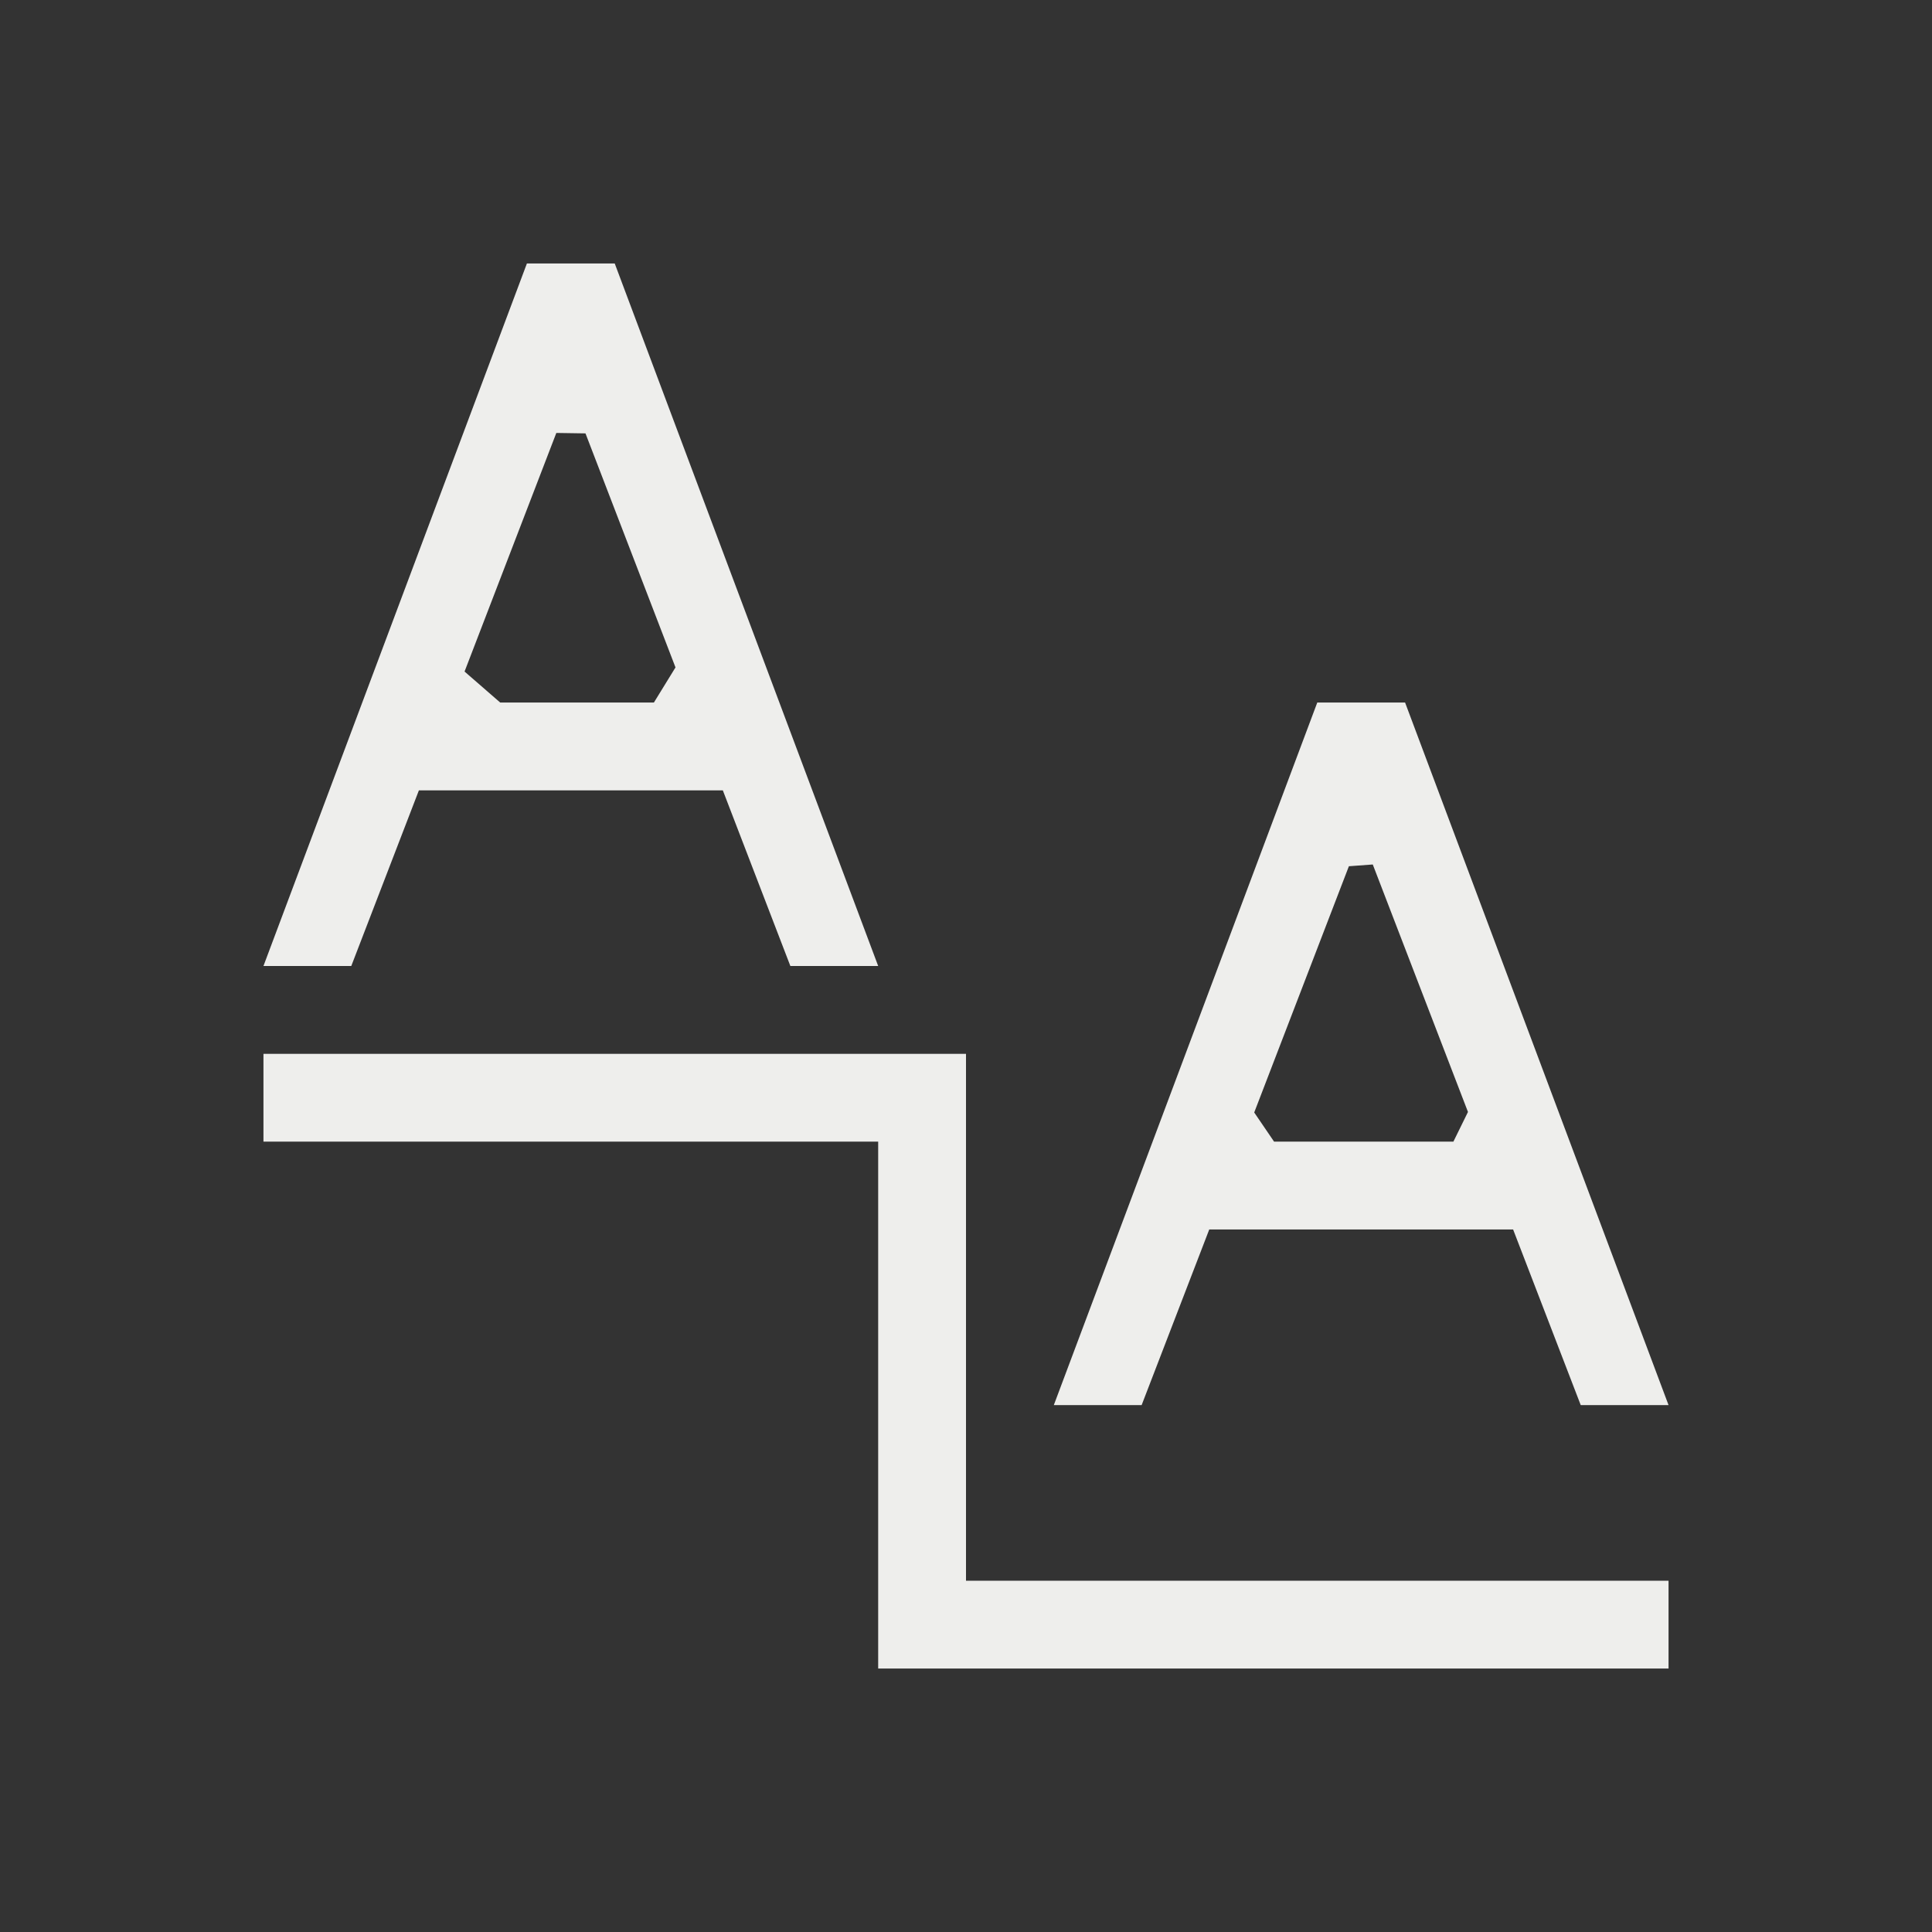 <?xml version="1.0" encoding="UTF-8" standalone="no"?>
<svg
   width="22"
   height="22"
   version="1.1"
   id="svg9"
   sodipodi:docname="text_vert_kern.svg"
   inkscape:version="1.1.2 (0a00cf5339, 2022-02-04)"
   xmlns:inkscape="http://www.inkscape.org/namespaces/inkscape"
   xmlns:sodipodi="http://sodipodi.sourceforge.net/DTD/sodipodi-0.dtd"
   xmlns="http://www.w3.org/2000/svg"
   xmlns:svg="http://www.w3.org/2000/svg">
  <rect width="100%" height="100%" fill="#333333" stroke="none"/>
  <sodipodi:namedview
     id="namedview11"
     pagecolor="#ffffff"
     bordercolor="#666666"
     borderopacity="1.0"
     inkscape:pageshadow="2"
     inkscape:pageopacity="0.0"
     inkscape:pagecheckerboard="0"
     showgrid="false"
     inkscape:zoom="34.272727"
     inkscape:cx="11"
     inkscape:cy="11"
     inkscape:window-width="1697"
     inkscape:window-height="966"
     inkscape:window-x="0"
     inkscape:window-y="29"
     inkscape:window-maximized="1"
     inkscape:current-layer="g7" />
  <defs
     id="defs3">
    <style
       id="current-color-scheme"
       type="text/css">
   .ColorScheme-Text { color:#eeeeec; } .ColorScheme-Highlight { color:#367bf0; } .ColorScheme-NeutralText { color:#ffcc44; } .ColorScheme-PositiveText { color:#3db47e; } .ColorScheme-NegativeText { color:#dd4747; }
  </style>
  </defs>
  <g
     transform="translate(3,3)"
     id="g7">
    <path
       style="fill:currentColor"
       class="ColorScheme-Text"
       d="m 0,9 v 1 h 7 v 6 h 9 V 15 H 8 V 9 Z M 12,5 9,13 h 1 l 0.77,-2 h 3.46 L 15,13 h 1 L 13,5 Z m 0.632,1.844 v 0 0 L 13.716,9.662 13.55,10 v 0 h -2.042 v 0 l -0.226,-0.332 1.078,-2.804 z M 3,0 0,8 H 1 L 1.77,6 h 3.461 L 6,8 H 7 L 4,0 Z M 3.335,1.93 3.667,1.935 4.692,4.6 4.446,5 V 5 H 2.696 V 5 L 2.29,4.647 Z"
       id="path5"
       sodipodi:nodetypes="ccccccccccccccccccccccccccccccccccccccccccccccc" />
  </g>
</svg>
